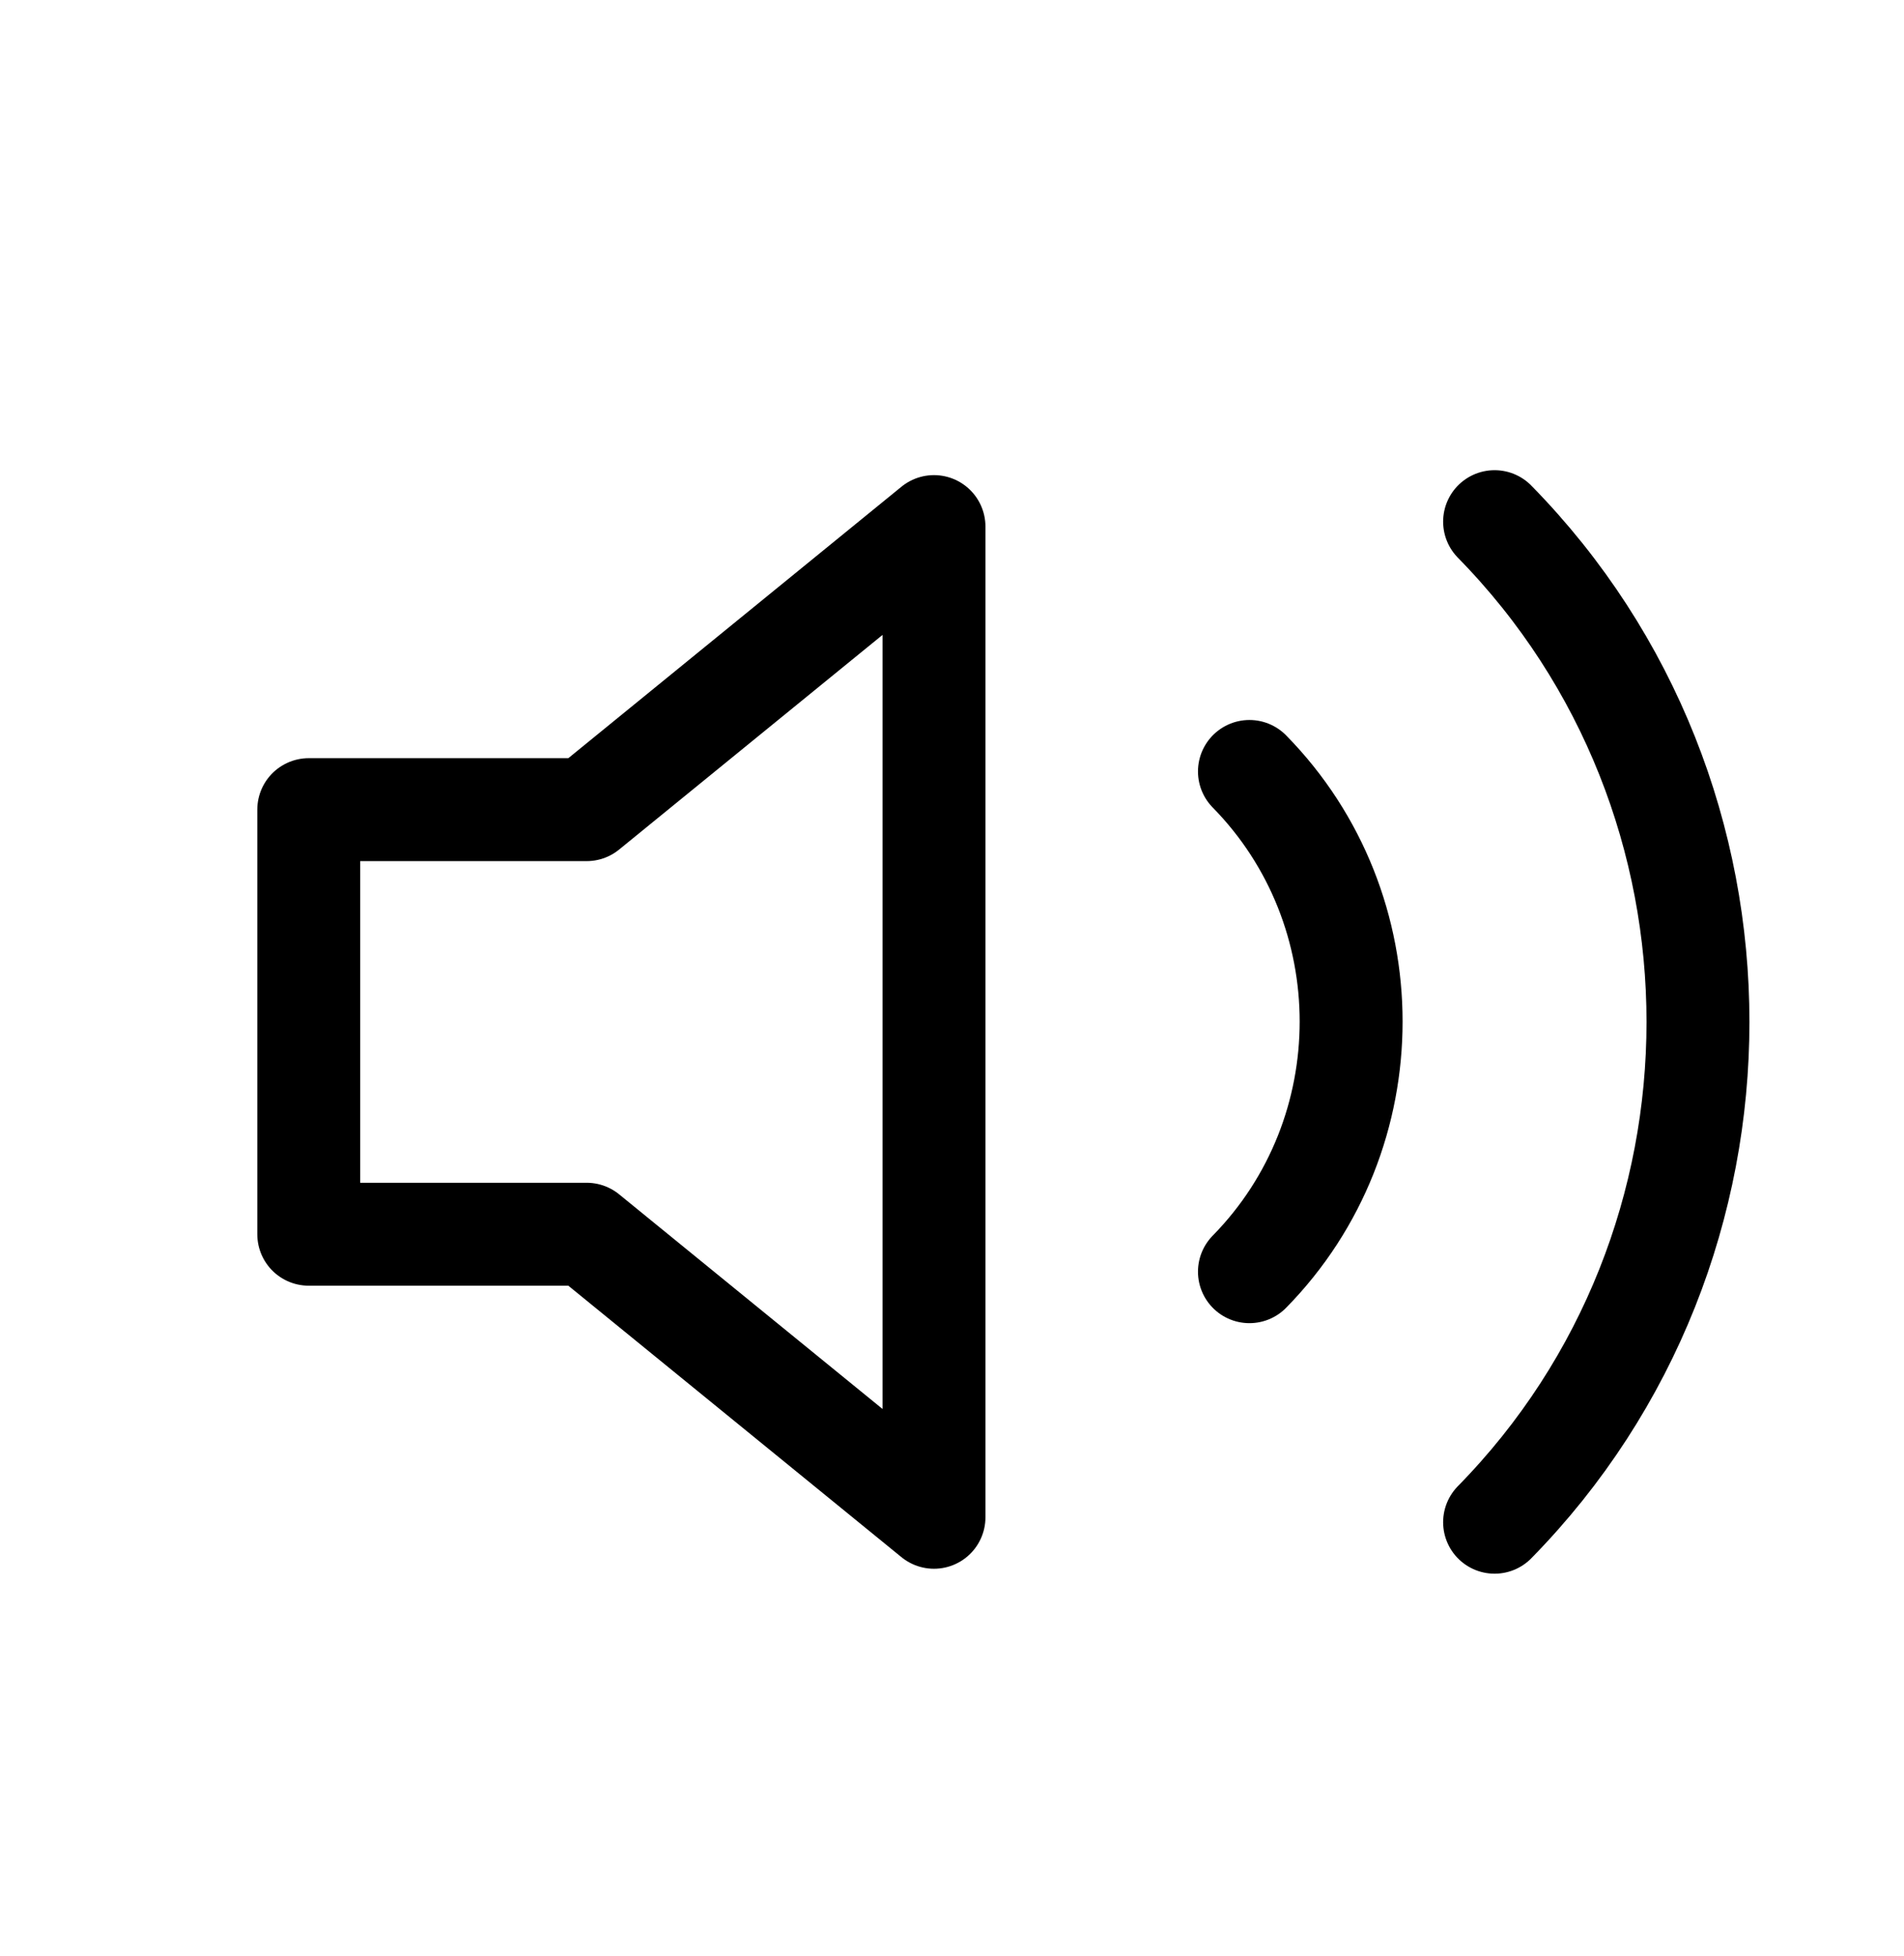 <svg xmlns="http://www.w3.org/2000/svg" width="37" height="38" viewBox="0 0 37 38">
    <g fill="none" fill-rule="evenodd" stroke-linecap="round" stroke-linejoin="round">
        <g stroke="#000" stroke-width="2">
            <g>
                <g>
                    <path d="M12.15 1.375L5.4 6.875 0 6.875 0 15.125 5.4 15.125 12.15 20.625zM23.044 1.279c5.27 5.37 5.27 14.073 0 19.442M18.28 6.133c2.635 2.684 2.635 7.036 0 9.72" transform="translate(-258 -514) translate(258 514.857) translate(6 8)"/>
                </g>
            </g>
        </g>
    </g>
</svg>
